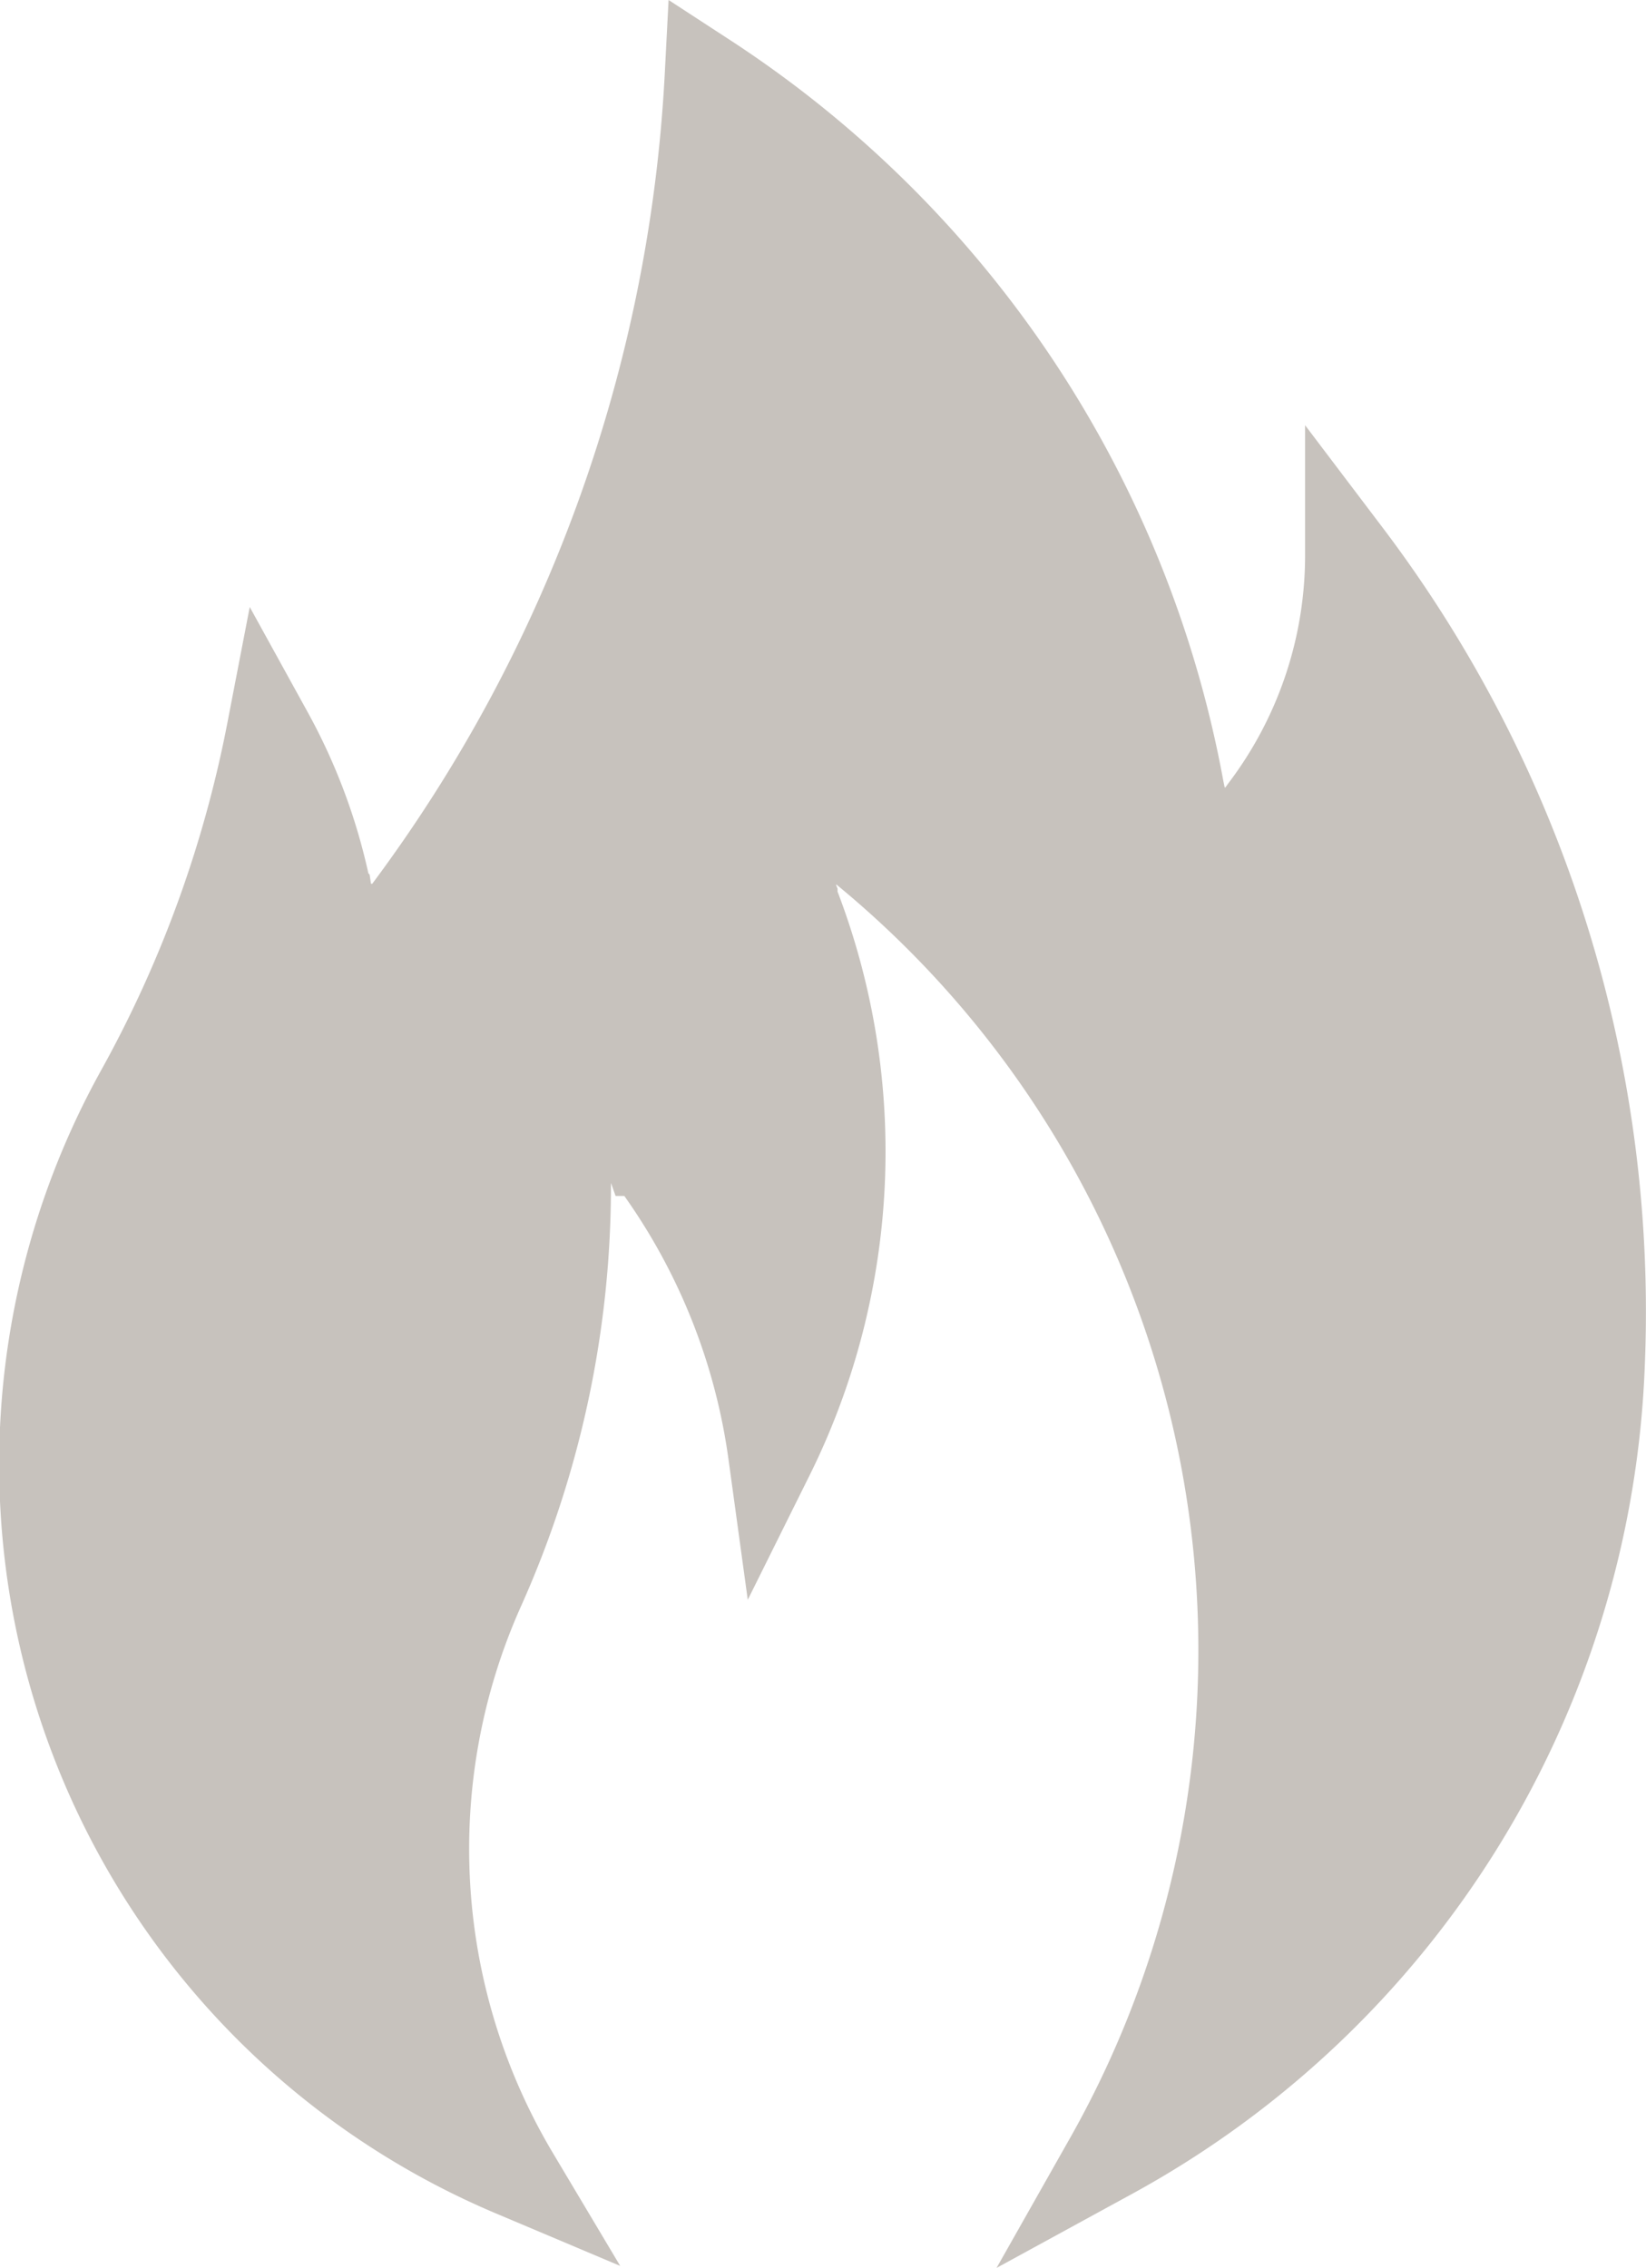 <svg xmlns="http://www.w3.org/2000/svg" width="15.653" height="21.57" viewBox="0 0 15.653 21.57">
    <path
        d="M23.221,26.279a9.426,9.426,0,0,0-2.231-11.9l-.006,0,.015.038,0,.028a6.926,6.926,0,0,1-.254,5.527l-.6,1.208-.183-1.334a5.66,5.66,0,0,0-.991-2.507h-.083l-.044-.124a9.775,9.775,0,0,1-.857,4.03,5.648,5.648,0,0,0,.3,5.188l.645,1.082-1.16-.49a7.732,7.732,0,0,1-3.779-10.876,11.17,11.17,0,0,0,1.2-3.292l.216-1.119.551,1a5.732,5.732,0,0,1,.577,1.532l.012.013.013.087.012,0A14.115,14.115,0,0,0,19.355,6.68l.037-.715.6.391a10.72,10.72,0,0,1,4.675,7.033l.012.059.006.009.027-.038a3.585,3.585,0,0,0,.733-2.181V10.009l.742.98a12.356,12.356,0,0,1,2.489,7.954,9.381,9.381,0,0,1-4.9,7.9l-1.265.691Z"
        transform="translate(-13.034 -5.965)" fill="#c7c2bd"/>
</svg>